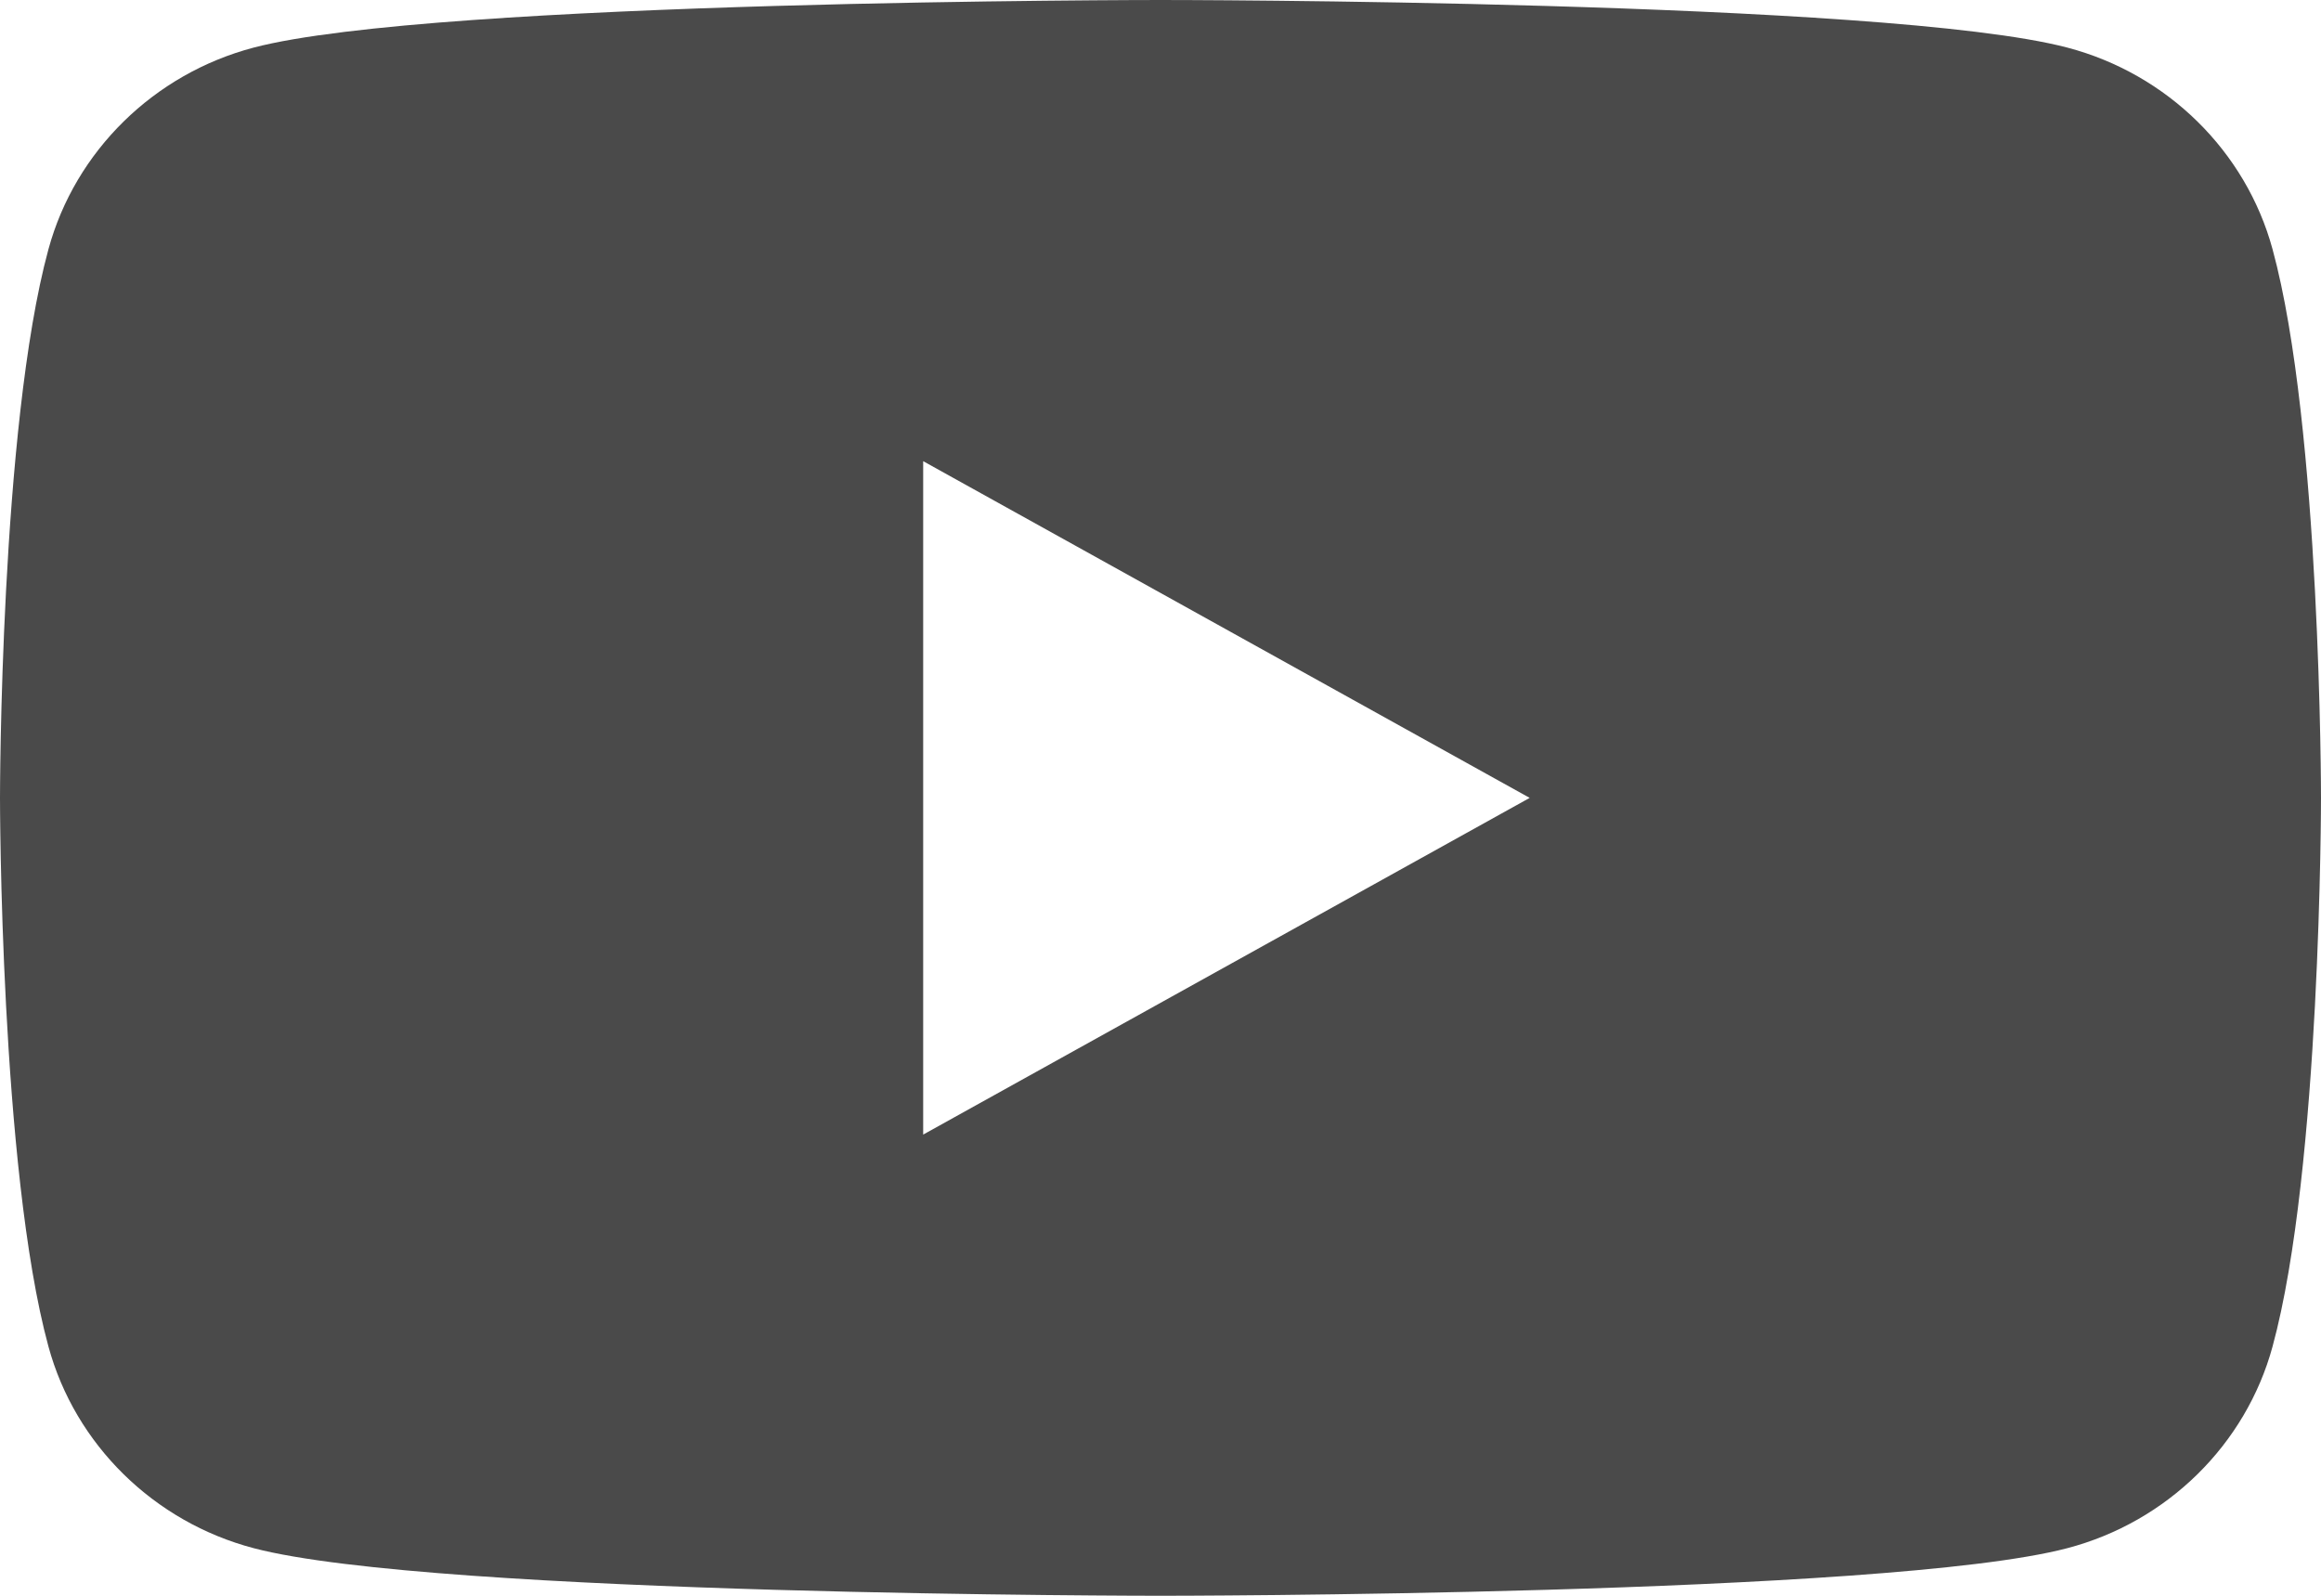 <?xml version="1.0" encoding="UTF-8"?>
<svg width="16px" height="11px" viewBox="0 0 16 11" version="1.1" xmlns="http://www.w3.org/2000/svg" xmlns:xlink="http://www.w3.org/1999/xlink">
    <!-- Generator: Sketch 48.2 (47327) - http://www.bohemiancoding.com/sketch -->
    <title>Group 3</title>
    <desc>Created with Sketch.</desc>
    <defs></defs>
    <g id="Home-S2-Desktop-1366" stroke="none" stroke-width="1" fill="none" fill-rule="evenodd" transform="translate(-477, -6956)">
        <g id="yt_icon_mono_light" transform="translate(477, 6956)" fill="#4A4A4A">
            <g id="Group-3">
                <path d="M15.666,1.718 C16,2.943 16,5.5 16,5.5 C16,5.5 16,8.057 15.666,9.282 C15.482,9.958 14.94,10.491 14.251,10.672 C13.003,11 8,11 8,11 C8,11 2.997,11 1.749,10.672 C1.061,10.491 0.518,9.958 0.334,9.282 C0,8.057 0,5.5 0,5.5 C0,5.5 0,2.943 0.334,1.718 C0.518,1.042 1.061,0.509 1.749,0.328 C2.997,0 8,0 8,0 C8,0 13.003,0 14.251,0.328 C14.94,0.509 15.482,1.042 15.666,1.718 Z M6.364,7.821 L10.545,5.5 L6.364,3.179 L6.364,7.821 Z" id="Combined-Shape"></path>
            </g>
        </g>
    </g>
</svg>
